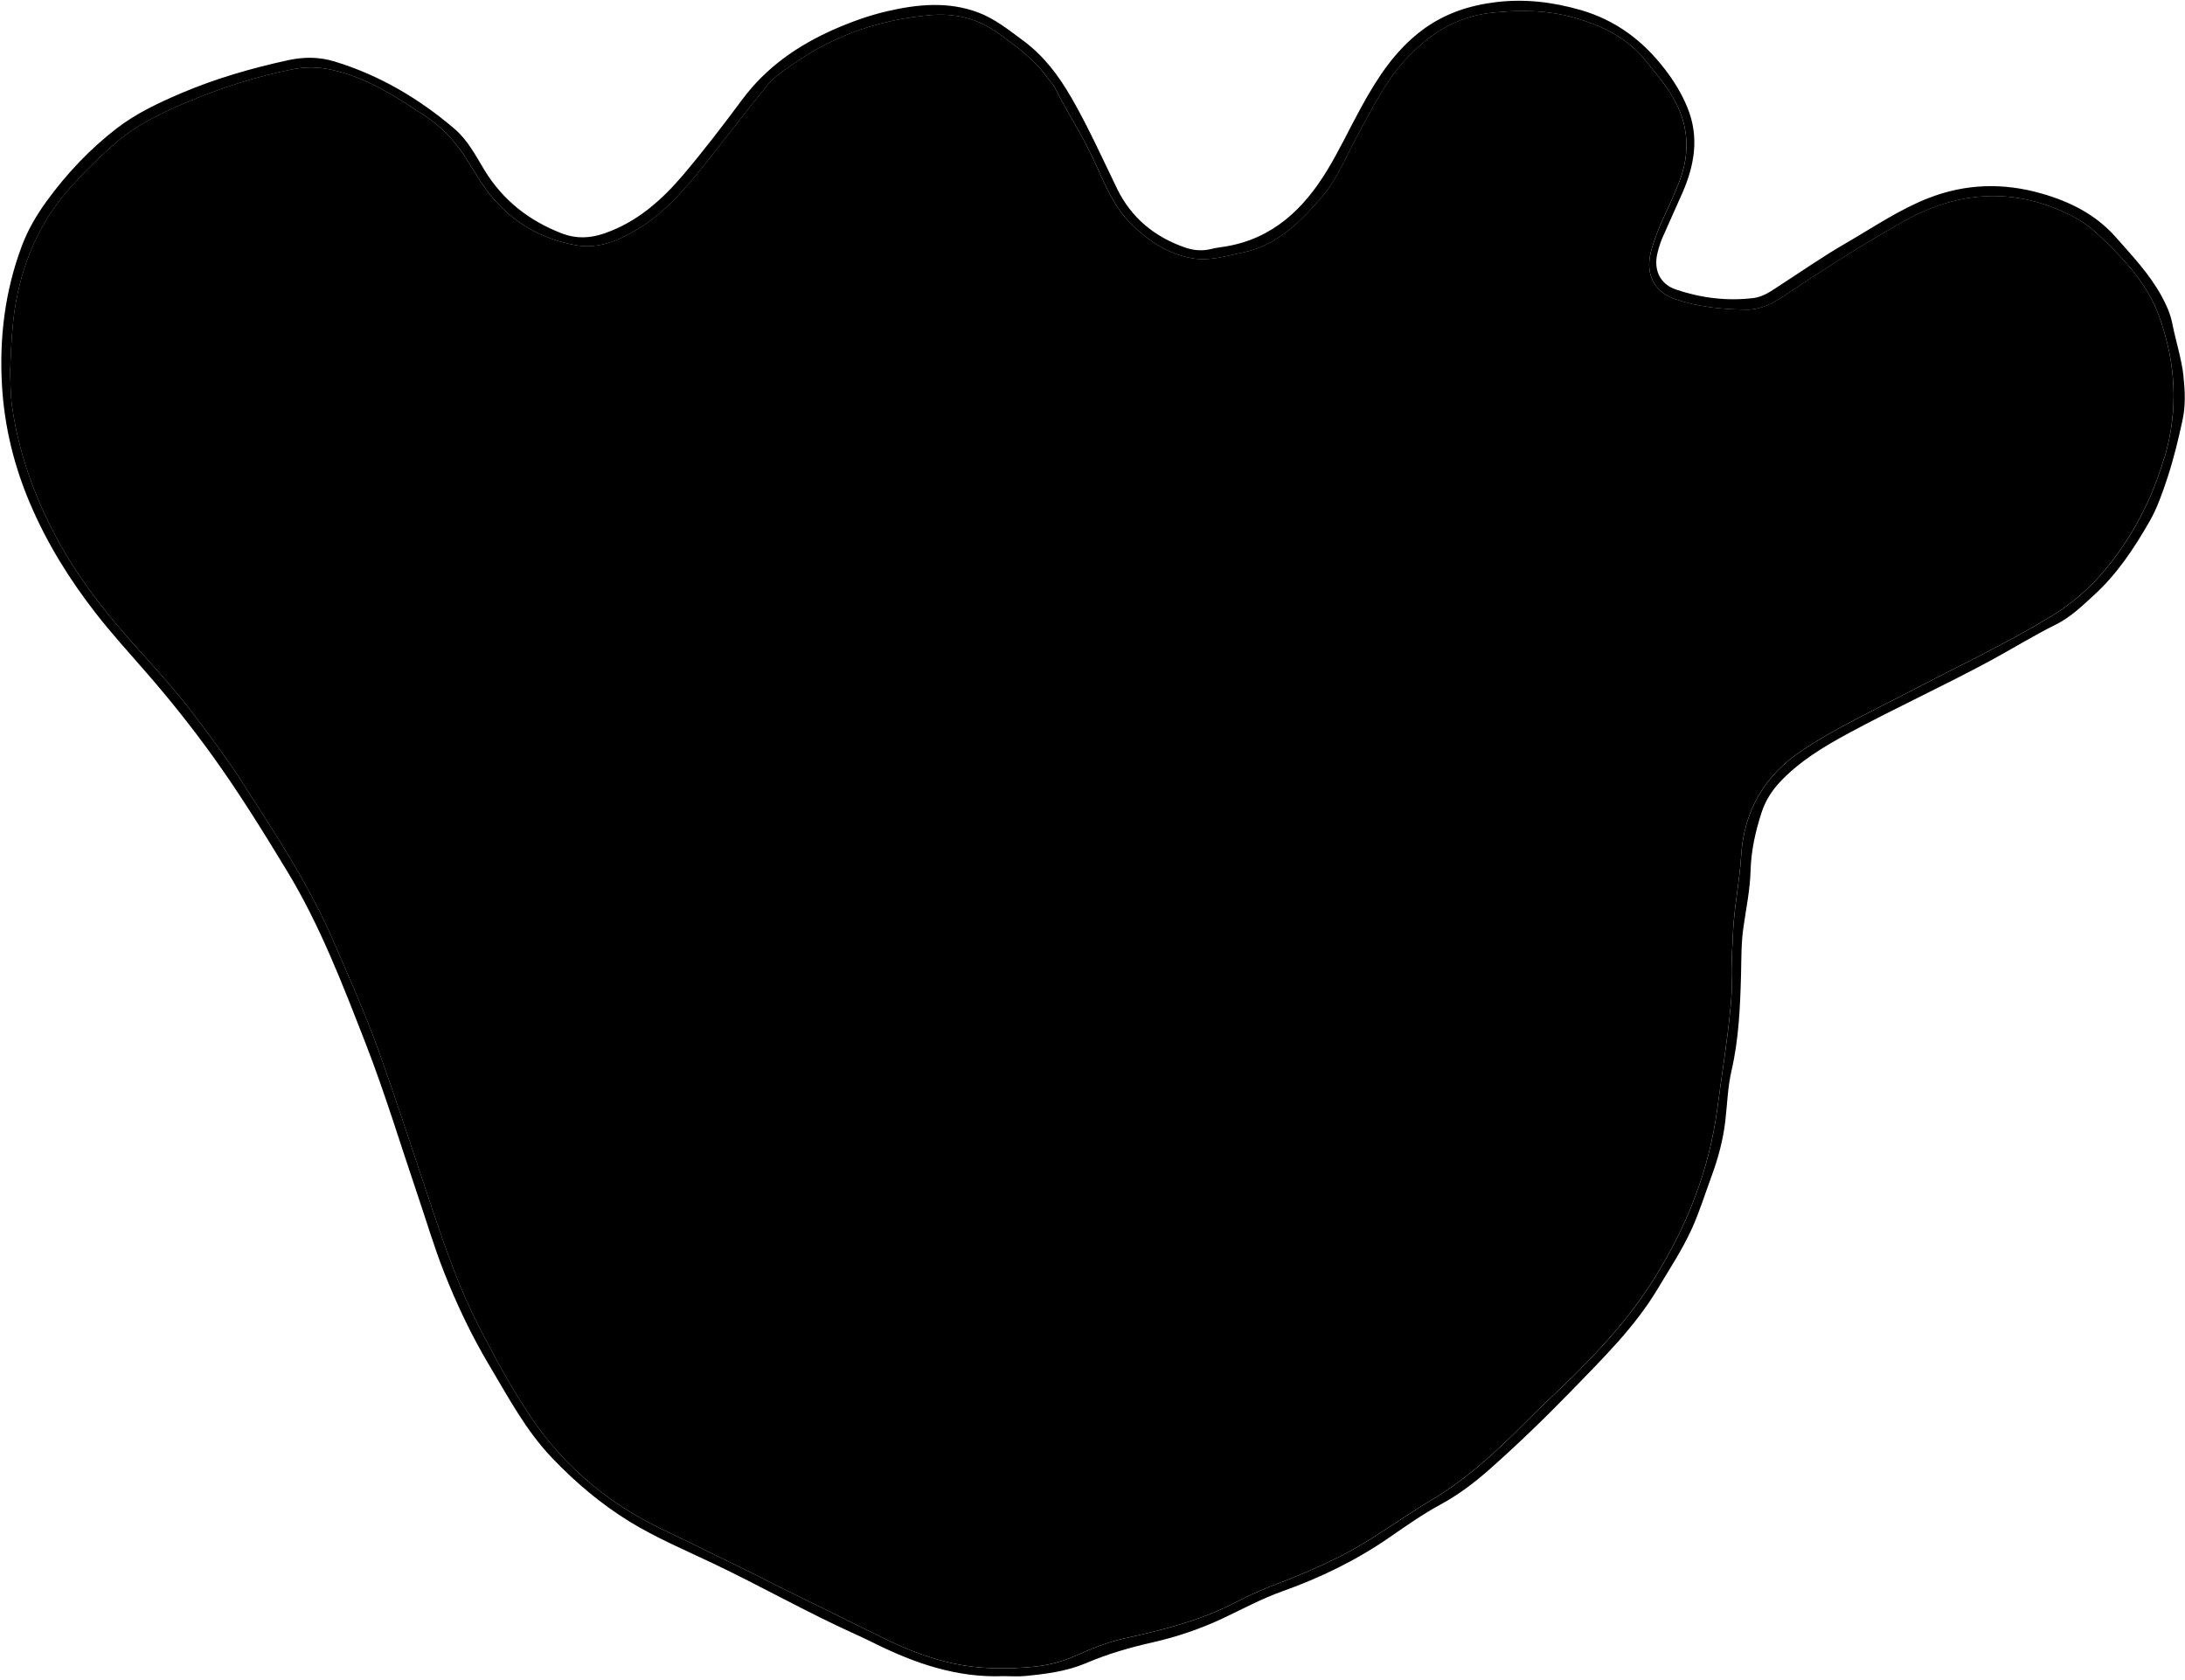<?xml version="1.0" encoding="UTF-8"?>
<svg id="image" xmlns="http://www.w3.org/2000/svg" viewBox="0 0 425.2 326.94">
  <path d="M424.93,73.33c-.4-3.56-1.52-6.93-2.21-10.41-.38-1.91-1.15-3.61-2.07-5.29-2.35-4.3-5.69-7.82-8.9-11.46-3.92-4.46-9.02-6.98-14.59-8.55-7.37-2.09-14.7-1.89-21.92,.94-5.69,2.23-10.7,5.68-15.95,8.71-4.5,2.59-8.77,5.57-13.14,8.4-1.53,1-3.05,2.09-4.89,2.32-5.16,.63-10.23,0-15.12-1.65-3.12-1.05-4.4-3.84-3.6-7.1,.25-1.01,.55-2.02,.96-2.96,1.27-2.94,2.63-5.84,3.91-8.78,2.35-5.41,3.3-10.85,.95-16.6-1.11-2.7-2.59-5.11-4.33-7.37-4.26-5.57-9.58-9.61-16.47-11.59-5.41-1.55-10.82-2.2-16.41-1.53-5.27,.64-10.08,2.23-14.39,5.45-5.29,3.96-8.74,9.3-11.84,14.95-2.26,4.1-4.24,8.36-6.67,12.35-4.56,7.51-10.58,13.26-19.7,14.79-.94,.15-1.9,.25-2.82,.49-1.75,.44-3.46,.3-5.12-.28-5.91-2.05-10.45-5.76-13.21-11.41-2.87-5.9-5.55-11.9-8.84-17.62-2.5-4.35-5.41-8.26-9.45-11.23-2.79-2.05-5.49-4.25-8.79-5.49-5.87-2.18-11.76-1.59-17.66-.23-3.55,.82-6.98,2.06-10.32,3.52-7.09,3.12-13.28,7.42-17.95,13.73-3.66,4.93-7.41,9.82-11.38,14.52-4.26,5.02-9.06,9.29-15.45,11.48-2.74,.94-5.44,1.05-8.13,.02-6.43-2.45-11.58-6.46-15.19-12.41-1.7-2.8-3.21-5.76-5.78-7.96-6.94-5.93-14.63-10.46-23.4-13.13-2.99-.91-5.96-.89-8.98-.24-7.13,1.55-14.13,3.57-20.84,6.43-4.39,1.88-8.73,3.91-12.52,6.83-5.24,4.04-9.77,8.84-13.66,14.19-1.93,2.67-3.61,5.51-4.78,8.61C.96,56.59-.16,65.74,.39,75.09c.48,8.01,2.36,15.67,5.55,23.09,3.24,7.57,7.5,14.42,12.5,20.89,3.18,4.12,6.69,7.95,10.09,11.86,4.49,5.16,8.76,10.51,12.77,16.07,5.22,7.25,9.92,14.83,14.55,22.46,6.41,10.56,10.83,22.1,15.29,33.55,3.77,9.67,6.78,19.65,10.12,29.49,1.7,5,3.2,10.08,5.13,14.99,2.47,6.29,5.38,12.41,8.84,18.21,3.72,6.21,7.08,12.64,12.22,18,4.54,4.75,9.44,8.9,14.98,12.32,5.17,3.18,10.78,5.55,16.25,8.15,9.31,4.42,18.29,9.53,27.68,13.78,1.27,.57,2.53,1.16,3.76,1.78,7.93,3.94,16.14,6.77,25.15,6.41,1.39,0,2.79,.11,4.16-.02,4.05-.38,8.15-.91,11.9-2.5,4.17-1.78,8.49-3.04,12.86-4.02,4.86-1.1,9.47-2.67,13.96-4.79,3.75-1.78,7.42-3.76,11.35-5.16,7.46-2.65,14.52-6.08,21.04-10.61,3.2-2.22,6.41-4.46,9.82-6.31,3.47-1.88,6.58-4.25,9.47-6.8,5.64-4.99,11.06-10.25,16.3-15.65,5.9-6.09,11.99-12.07,16.4-19.41,2.35-3.94,4.89-7.75,6.78-11.96,1.49-3.34,2.56-6.8,3.81-10.2,1.26-3.43,2.19-6.93,2.62-10.56,.38-3.26,.47-6.59,1.2-9.77,1.42-6.13,1.69-12.33,1.86-18.55,.08-3.11,.02-6.23,.46-9.32,.52-3.69,1.3-7.37,1.4-11.08,.11-3.97,.96-7.71,2.17-11.42,.72-2.17,1.89-4.05,3.46-5.75,3.84-4.12,8.58-6.96,13.46-9.6,9.14-4.93,18.59-9.25,27.73-14.19,4.19-2.27,8.24-4.79,12.5-6.9,2.94-1.44,5.24-3.7,7.56-5.82,4.43-4.05,7.76-9.05,10.74-14.26,1.55-2.72,2.55-5.63,3.53-8.61,1.19-3.63,2.08-7.32,2.89-11.03,.62-2.81,.52-5.66,.2-8.53Zm-3.78,15.78c-2.43,8.24-6.28,15.57-11.74,22.06-2.96,3.51-6.45,6.46-10.43,8.87-8.91,5.4-18.33,9.79-27.53,14.63-6.98,3.65-14.15,6.96-20.74,11.34-7.41,4.93-11.35,11.83-11.88,20.57-.31,5.03-1.37,9.95-1.59,14.97-.13,3.12-.37,6.22-.25,9.35,.05,1.56-.04,3.11-.18,4.67-.62,6.73-1.73,13.39-2.61,20.09-1.59,12.14-6.01,23.2-12.54,33.53-5.67,8.97-13.03,16.36-20.69,23.55-2.33,2.19-4.54,4.52-6.85,6.74-4.75,4.59-9.65,8.89-15.37,12.28-6.26,3.71-12.03,8.2-18.61,11.41-3.89,1.9-7.85,3.64-11.93,5.14-2.92,1.07-5.75,2.44-8.52,3.85-6.65,3.37-13.78,5.07-20.99,6.67-3.26,.72-6.44,2.03-9.51,3.4-2.67,1.18-5.42,1.85-8.26,2.11-5.12,.47-10.27,.44-15.29-.63-4.56-.98-8.97-2.63-13.18-4.71-7-3.43-14.01-6.87-21-10.32-1.32-.65-2.61-1.36-3.94-2.01-6.15-3-12.27-6.06-18.45-9-10.32-4.91-18.9-11.95-25.35-21.35-3.91-5.7-7.22-11.81-10.41-17.98-3.73-7.2-6.39-14.78-8.96-22.42-3.6-10.66-7.04-21.39-10.85-31.97-2.47-6.84-5.46-13.5-8.33-20.19-4.81-11.29-11.55-21.49-18.16-31.76-2.82-4.39-5.95-8.53-9.07-12.67-3.27-4.36-6.92-8.44-10.58-12.48-6.25-6.91-12.07-14.13-16.44-22.35-4.22-7.91-7.25-16.32-8.54-25.24-.37-2.47-.31-5.01-.41-6.82,.2-5.12,.37-9.52,1.18-13.89,1.55-8.36,4.92-15.8,10.66-22.19,2.79-3.11,5.74-6.02,8.89-8.71,3.87-3.3,8.42-5.52,13.04-7.49,6.85-2.94,13.93-5.24,21.28-6.69,3.1-.62,6.01-.35,8.98,.47,4.91,1.33,9.29,3.79,13.52,6.53,1.81,1.18,3.66,2.3,5.36,3.68,2.37,1.95,4.3,4.23,5.93,6.82,1.56,2.49,3,5.06,4.91,7.34,4.3,5.14,9.78,8.21,16.31,9.4,4.46,.81,8.38-.91,12.07-3.13,5.44-3.27,9.45-8.07,13.35-12.96,3.94-4.95,7.78-9.97,11.75-14.9,1.59-1.97,3.78-3.3,5.85-4.72,7.82-5.37,16.58-8.22,25.96-9.05,4.66-.41,9.15,.57,13.08,3.4,3.59,2.58,7.18,5.17,9.8,8.83,.46,.63,1.04,1.19,1.39,1.88,2.54,5.03,5.66,9.74,7.96,14.9,1.88,4.19,3.65,8.46,7.03,11.74,3.29,3.2,6.96,5.69,11.59,6.53,3.46,.63,6.71-.41,10.01-1.1,6.51-1.34,10.94-5.69,15.09-10.46,3.3-3.78,5.08-8.44,7.45-12.76,2.66-4.86,5.1-9.86,8.85-14.02,4.61-5.1,9.96-8.65,17.08-9.41,5.43-.57,10.71-.53,15.96,.95,5.42,1.55,10.32,3.84,13.98,8.42,1.84,2.3,3.77,4.52,5.26,7.07,3.1,5.29,3.44,10.82,1.23,16.49-.88,2.26-1.88,4.48-2.91,6.67-1.03,2.21-1.93,4.46-2.56,6.81-1.18,4.38,.52,7.88,4.75,9.34,4.46,1.52,9.14,1.97,13.82,2.03,2.78,.02,5.23-1.27,7.46-2.78,7.55-5.08,15.22-9.96,23.15-14.42,10.8-6.05,21.84-6.7,33.02-.89,1.95,1.02,3.66,2.34,5.22,3.84,4.72,4.52,9.2,9.28,11.46,15.56,3.24,9.03,3.81,18.11,1.02,27.53Z"/>
  <path d="M421.14,89.1c-2.43,8.24-6.28,15.57-11.74,22.06-2.96,3.51-6.45,6.46-10.43,8.87-8.91,5.4-18.33,9.79-27.53,14.63-6.98,3.65-14.15,6.96-20.74,11.34-7.41,4.93-11.35,11.83-11.88,20.57-.31,5.03-1.37,9.95-1.59,14.97-.13,3.12-.37,6.22-.25,9.35,.05,1.56-.04,3.11-.18,4.67-.62,6.73-1.73,13.39-2.61,20.09-1.59,12.14-6.01,23.2-12.54,33.53-5.67,8.97-13.03,16.36-20.69,23.55-2.33,2.19-4.54,4.52-6.85,6.74-4.75,4.59-9.65,8.89-15.37,12.28-6.26,3.71-12.03,8.2-18.61,11.41-3.89,1.9-7.85,3.64-11.93,5.14-2.92,1.07-5.75,2.44-8.52,3.85-6.65,3.37-13.78,5.07-20.99,6.67-3.26,.72-6.44,2.03-9.51,3.4-2.67,1.18-5.42,1.85-8.26,2.11-5.12,.47-10.27,.44-15.29-.63-4.56-.98-8.97-2.63-13.18-4.71-7-3.43-14.01-6.87-21-10.32-1.32-.65-2.61-1.36-3.94-2.01-6.15-3-12.27-6.06-18.45-9-10.32-4.91-18.9-11.95-25.35-21.35-3.91-5.7-7.22-11.81-10.41-17.98-3.73-7.2-6.39-14.78-8.96-22.42-3.6-10.66-7.04-21.39-10.85-31.97-2.47-6.84-5.46-13.5-8.33-20.19-4.81-11.29-11.55-21.49-18.16-31.76-2.82-4.39-5.95-8.53-9.07-12.67-3.27-4.36-6.92-8.44-10.58-12.48-6.25-6.91-12.07-14.13-16.44-22.35-4.22-7.91-7.25-16.32-8.54-25.24-.37-2.47-.31-5.01-.41-6.82,.2-5.12,.37-9.52,1.18-13.89,1.55-8.36,4.92-15.8,10.66-22.19,2.79-3.11,5.74-6.02,8.89-8.71,3.87-3.3,8.42-5.52,13.04-7.49,6.85-2.94,13.93-5.24,21.28-6.69,3.1-.62,6.01-.35,8.98,.47,4.91,1.33,9.29,3.79,13.52,6.53,1.81,1.18,3.66,2.3,5.36,3.68,2.37,1.95,4.3,4.23,5.93,6.82,1.56,2.49,3,5.06,4.91,7.34,4.3,5.14,9.78,8.21,16.31,9.4,4.46,.81,8.38-.91,12.07-3.13,5.44-3.27,9.45-8.07,13.35-12.96,3.94-4.95,7.78-9.97,11.75-14.9,1.59-1.97,3.78-3.3,5.85-4.72,7.82-5.37,16.58-8.22,25.96-9.05,4.66-.41,9.15,.57,13.08,3.4,3.59,2.58,7.18,5.17,9.8,8.83,.46,.63,1.04,1.19,1.39,1.88,2.54,5.03,5.66,9.74,7.96,14.9,1.88,4.19,3.65,8.46,7.03,11.74,3.29,3.2,6.96,5.69,11.59,6.53,3.46,.63,6.71-.41,10.01-1.1,6.51-1.34,10.94-5.69,15.09-10.46,3.3-3.78,5.08-8.44,7.45-12.76,2.66-4.86,5.1-9.86,8.85-14.02,4.61-5.1,9.96-8.65,17.08-9.41,5.43-.57,10.71-.53,15.96,.95,5.42,1.55,10.32,3.84,13.98,8.42,1.84,2.3,3.77,4.52,5.26,7.07,3.1,5.29,3.44,10.82,1.23,16.49-.88,2.26-1.88,4.48-2.91,6.67-1.03,2.21-1.93,4.46-2.56,6.81-1.18,4.38,.52,7.88,4.75,9.34,4.46,1.52,9.14,1.97,13.82,2.03,2.78,.02,5.23-1.27,7.46-2.78,7.55-5.08,15.22-9.96,23.15-14.42,10.8-6.05,21.84-6.7,33.02-.89,1.95,1.02,3.66,2.34,5.22,3.84,4.72,4.52,9.2,9.28,11.46,15.56,3.24,9.03,3.81,18.11,1.02,27.53Z"/>
</svg>
